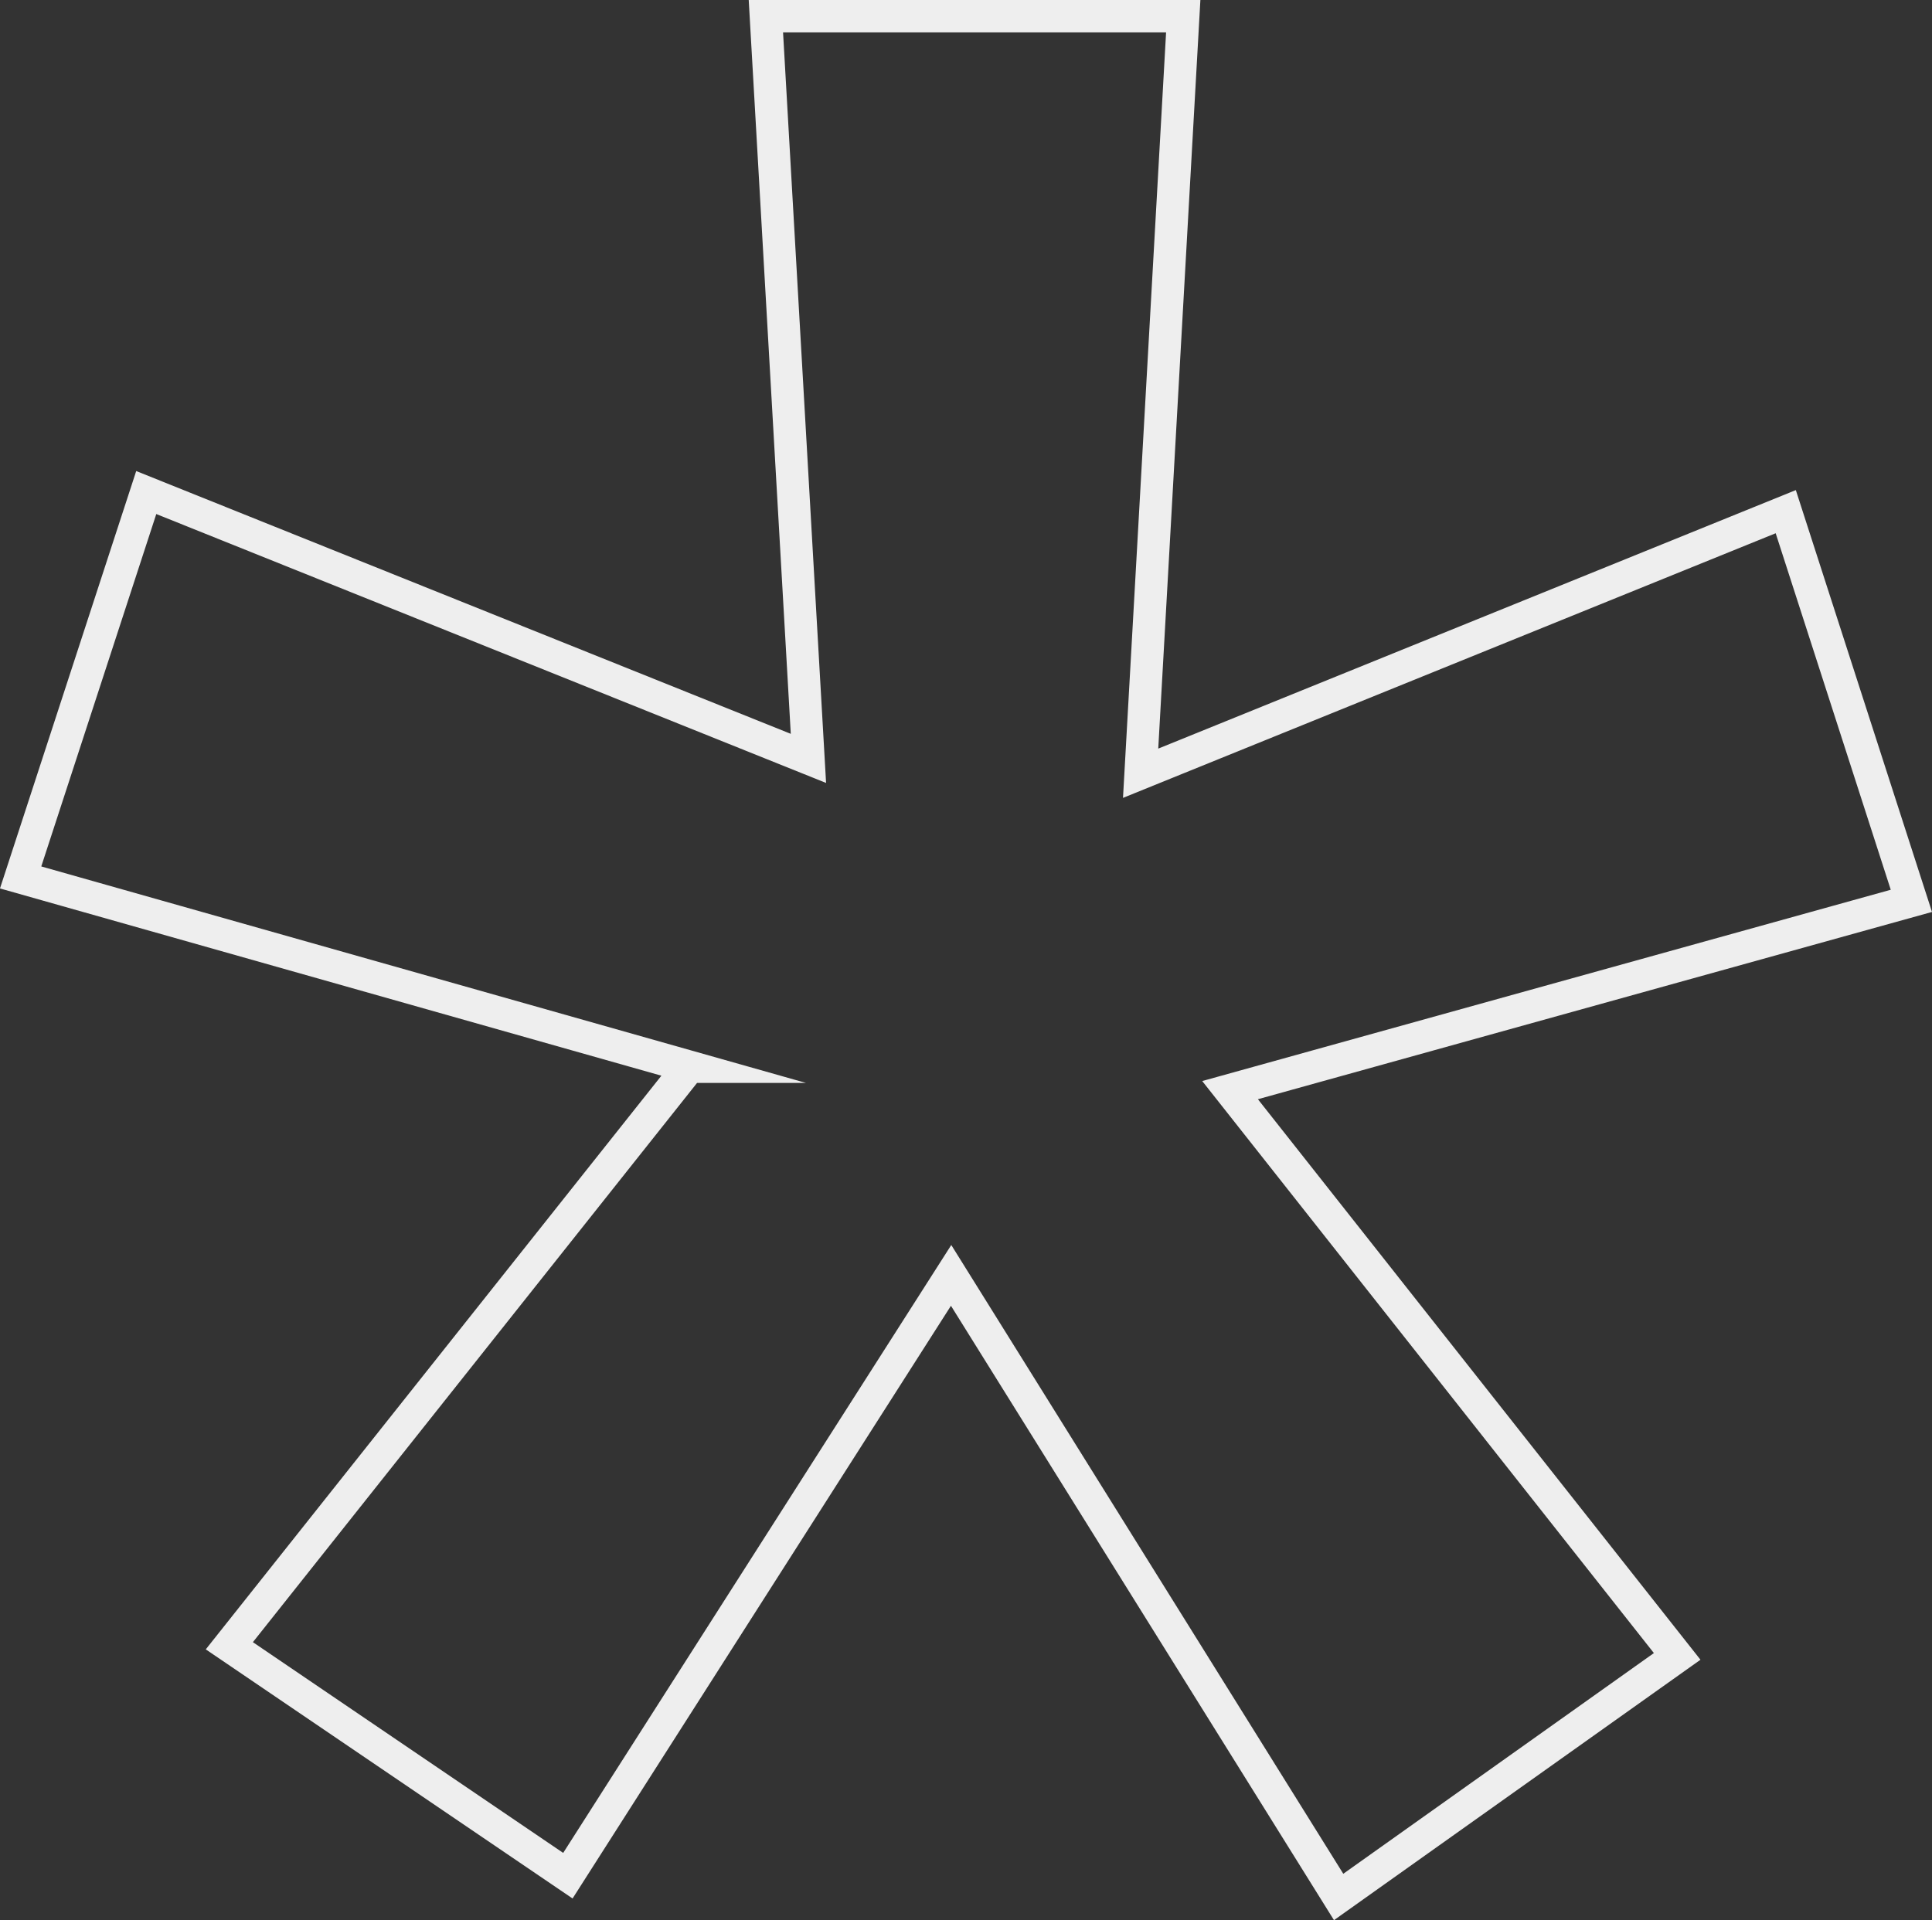 <?xml version="1.0" encoding="UTF-8"?><svg xmlns="http://www.w3.org/2000/svg" viewBox="0 0 297.89 296.12"><rect x="0" y="0" width="297.89" height="296.12" fill="#333333" stroke="none"/><defs><style>.d{fill:none;stroke:#eee;stroke-miterlimit:10;stroke-width:5px;}</style></defs><g id="a"/><g id="b"><g id="c"><path class="d" d="M106.27,164.51L3.18,135.32l19.37-59.36,102.1,41L118.09,2.5h64.35l-6.57,116.75,99.47-40.34,19.37,60.02-105.05,29.19,68.94,87.33-52.2,37.1-59.75-95.86-59.09,92.58-52.2-35.46,70.91-89.3Z"/></g></g></svg>